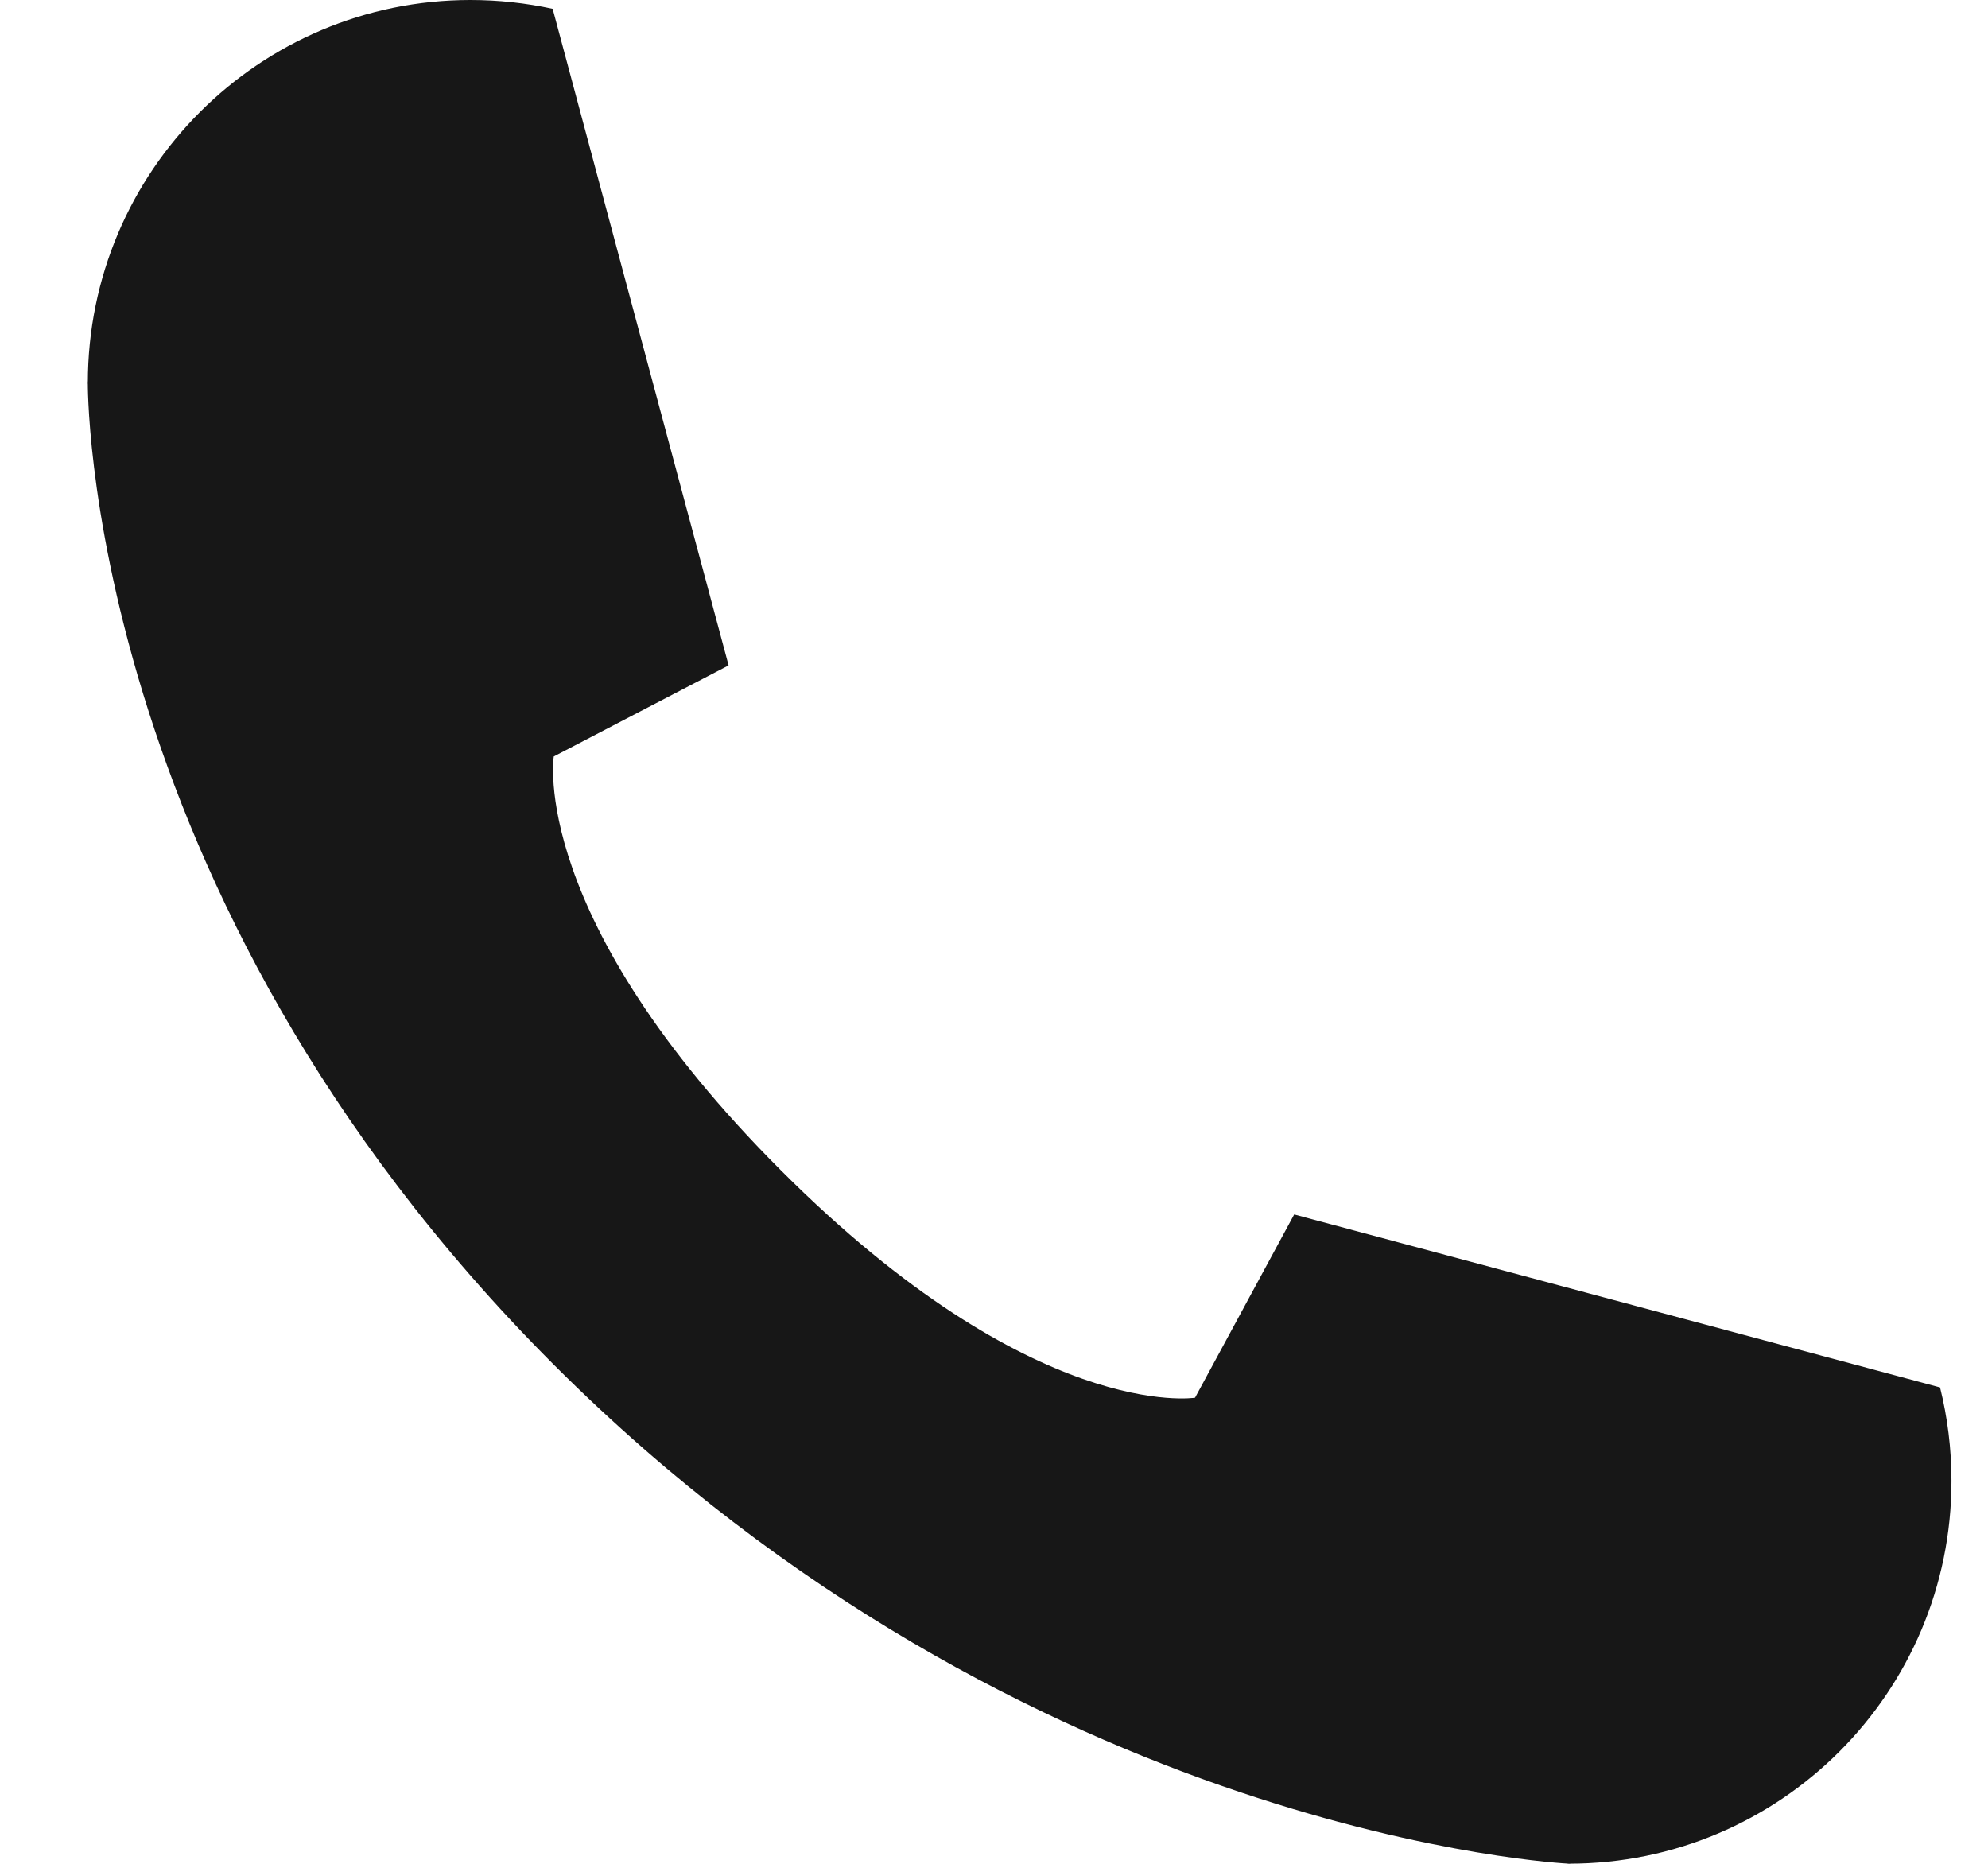 <svg width="16" height="15" viewBox="0 0 16 15" fill="none" xmlns="http://www.w3.org/2000/svg">
<path d="M5.864 5.355L4.448 0.071C4.232 0.024 4.01 -0 3.787 1.49778e-06C2.086 1.49778e-06 0.707 1.379 0.707 3.08C0.705 3.035 0.707 3.125 0.707 3.08C0.707 3.035 0.644 7.169 4.456 10.982C8.269 14.794 12.626 14.999 12.626 14.999C12.58 14.999 12.671 15.001 12.626 14.999C14.327 14.999 15.706 13.62 15.706 11.919C15.706 11.66 15.674 11.407 15.614 11.166L10.416 9.774L9.618 11.249C9.618 11.249 8.32 11.455 6.284 9.418C4.249 7.382 4.457 6.088 4.457 6.088L5.864 5.355Z" fill="#171717"/>
</svg>
